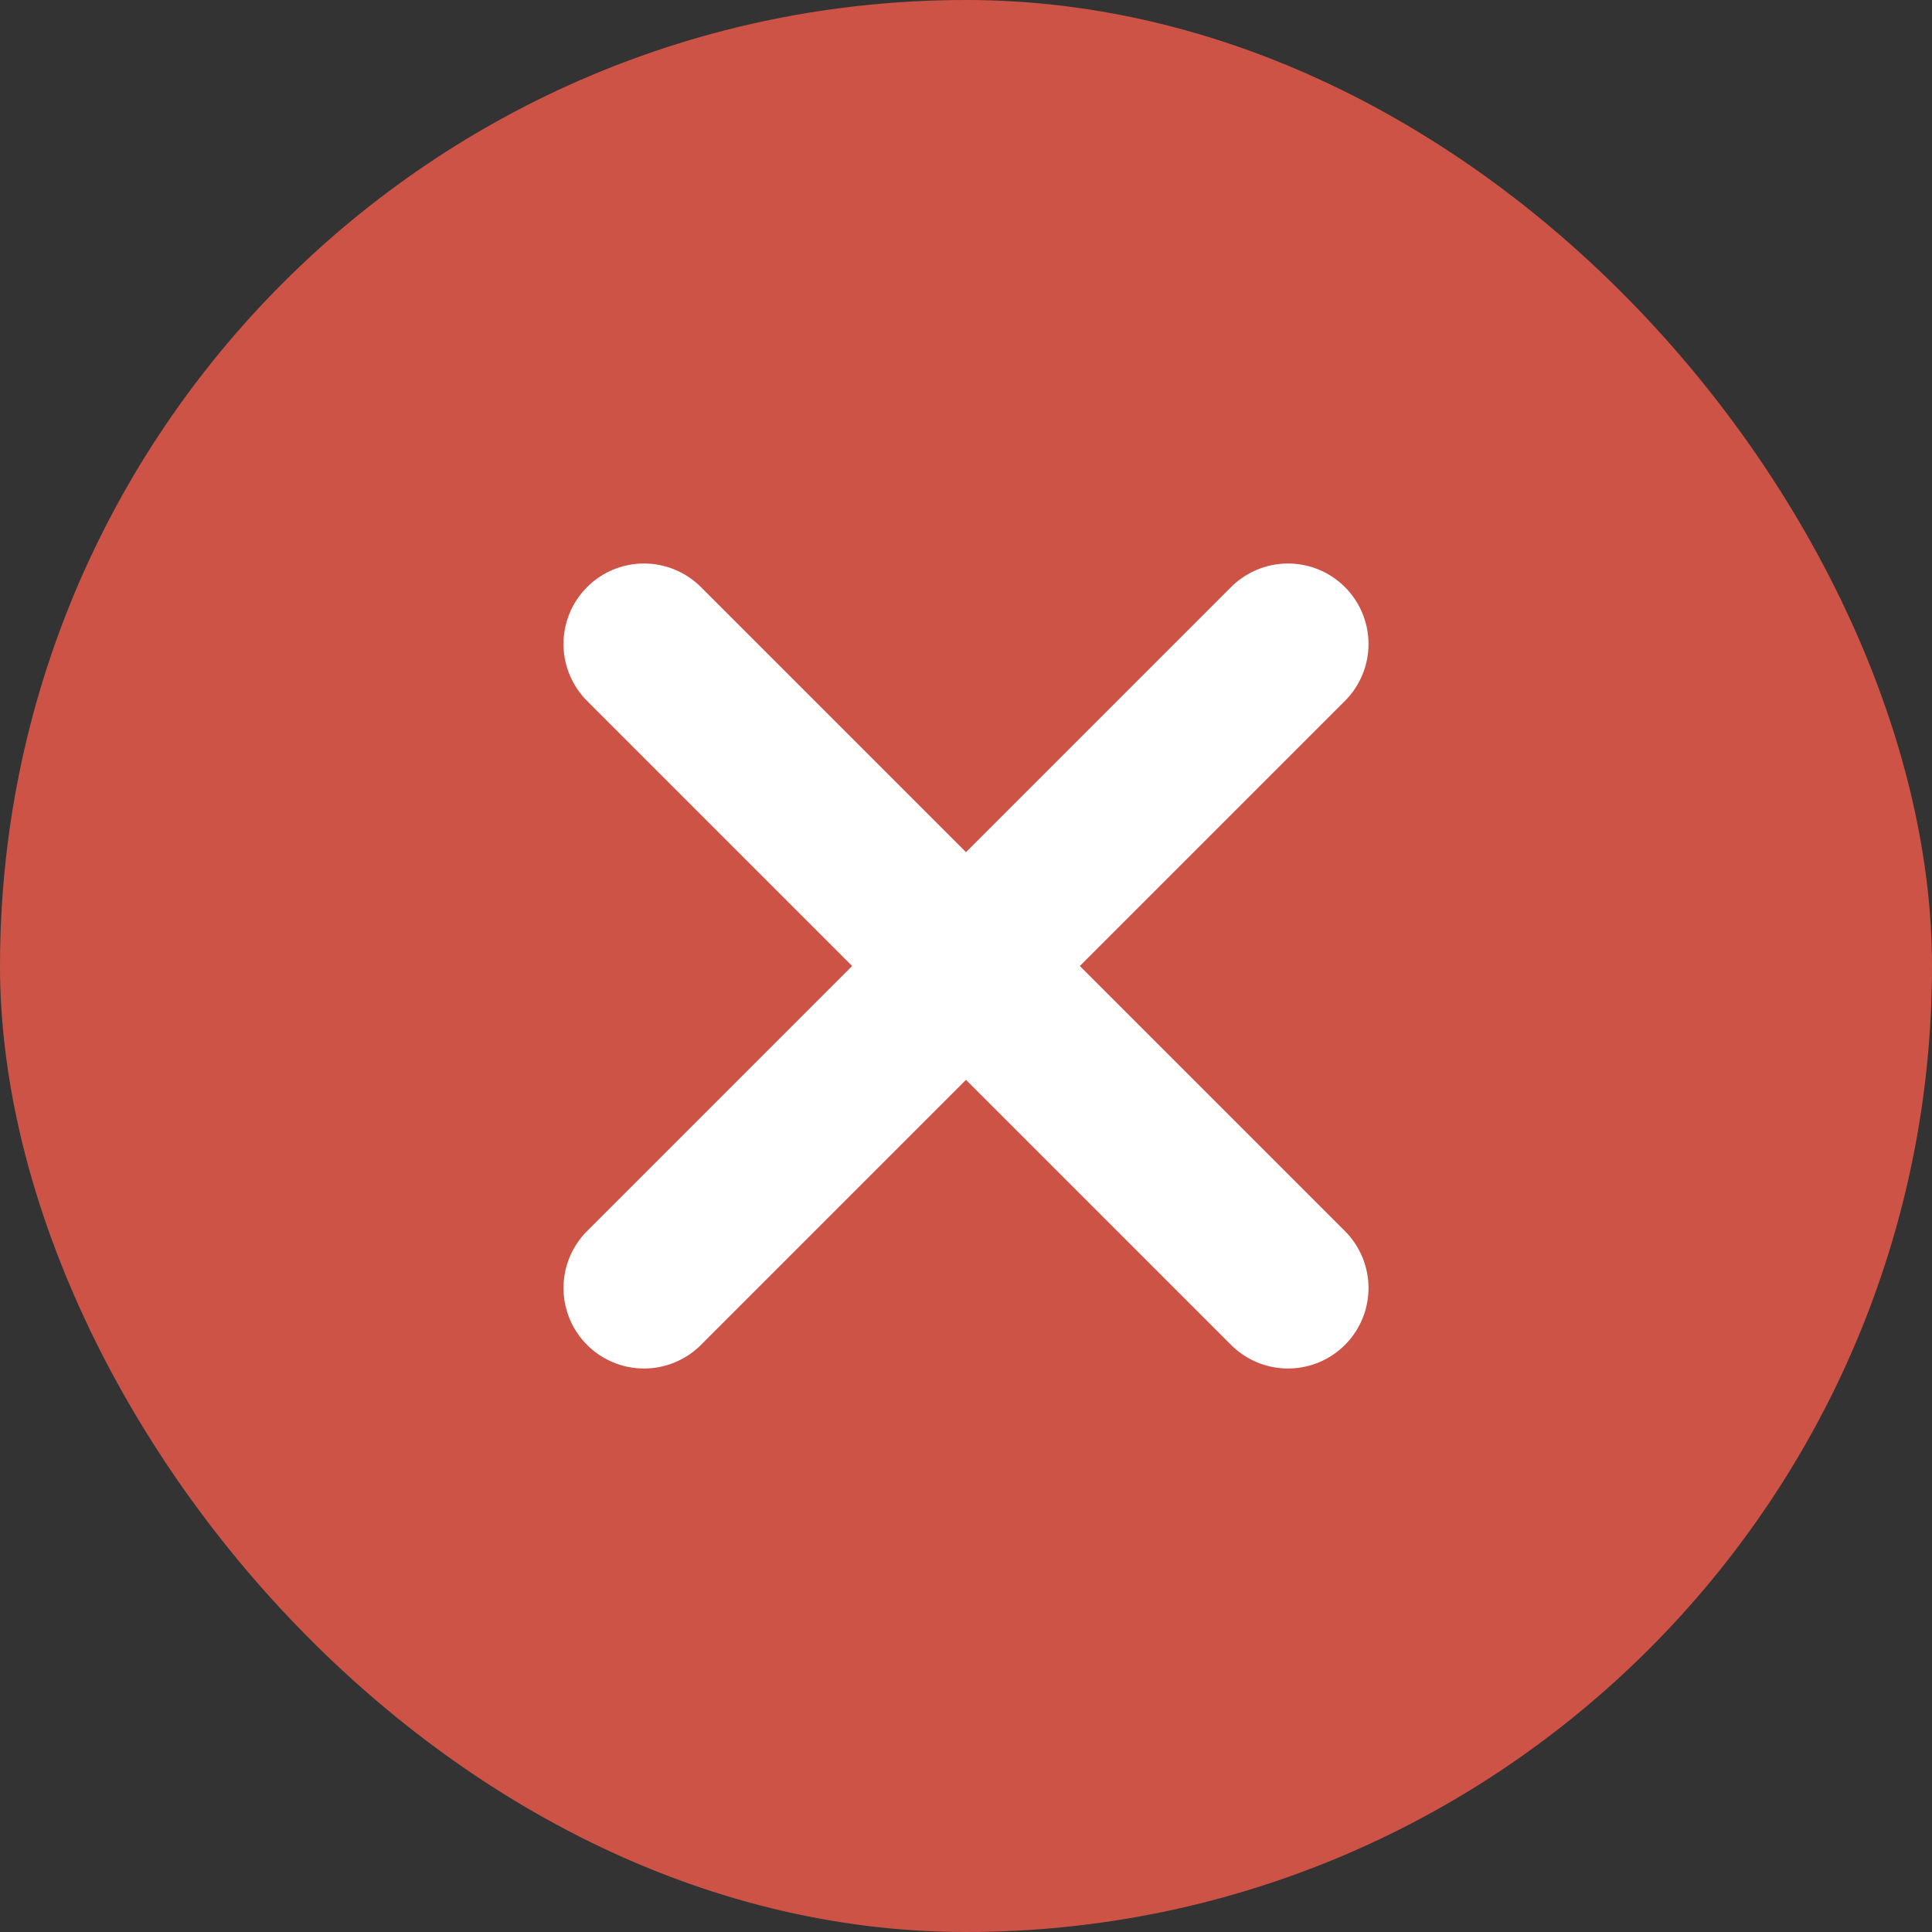 <svg width="24" height="24" viewBox="0 0 24 24" fill="none" xmlns="http://www.w3.org/2000/svg">
<rect x="0" y="0" width="24" height="24" fill="#333333" stroke="none"/>
<rect width="24" height="24" rx="12" fill="#CE5347"/>
<path d="M16 16L12 12M12 12L8 8M12 12L16 8M12 12L8 16" stroke="white" stroke-width="2" stroke-linecap="round" stroke-linejoin="round"/>
</svg>
